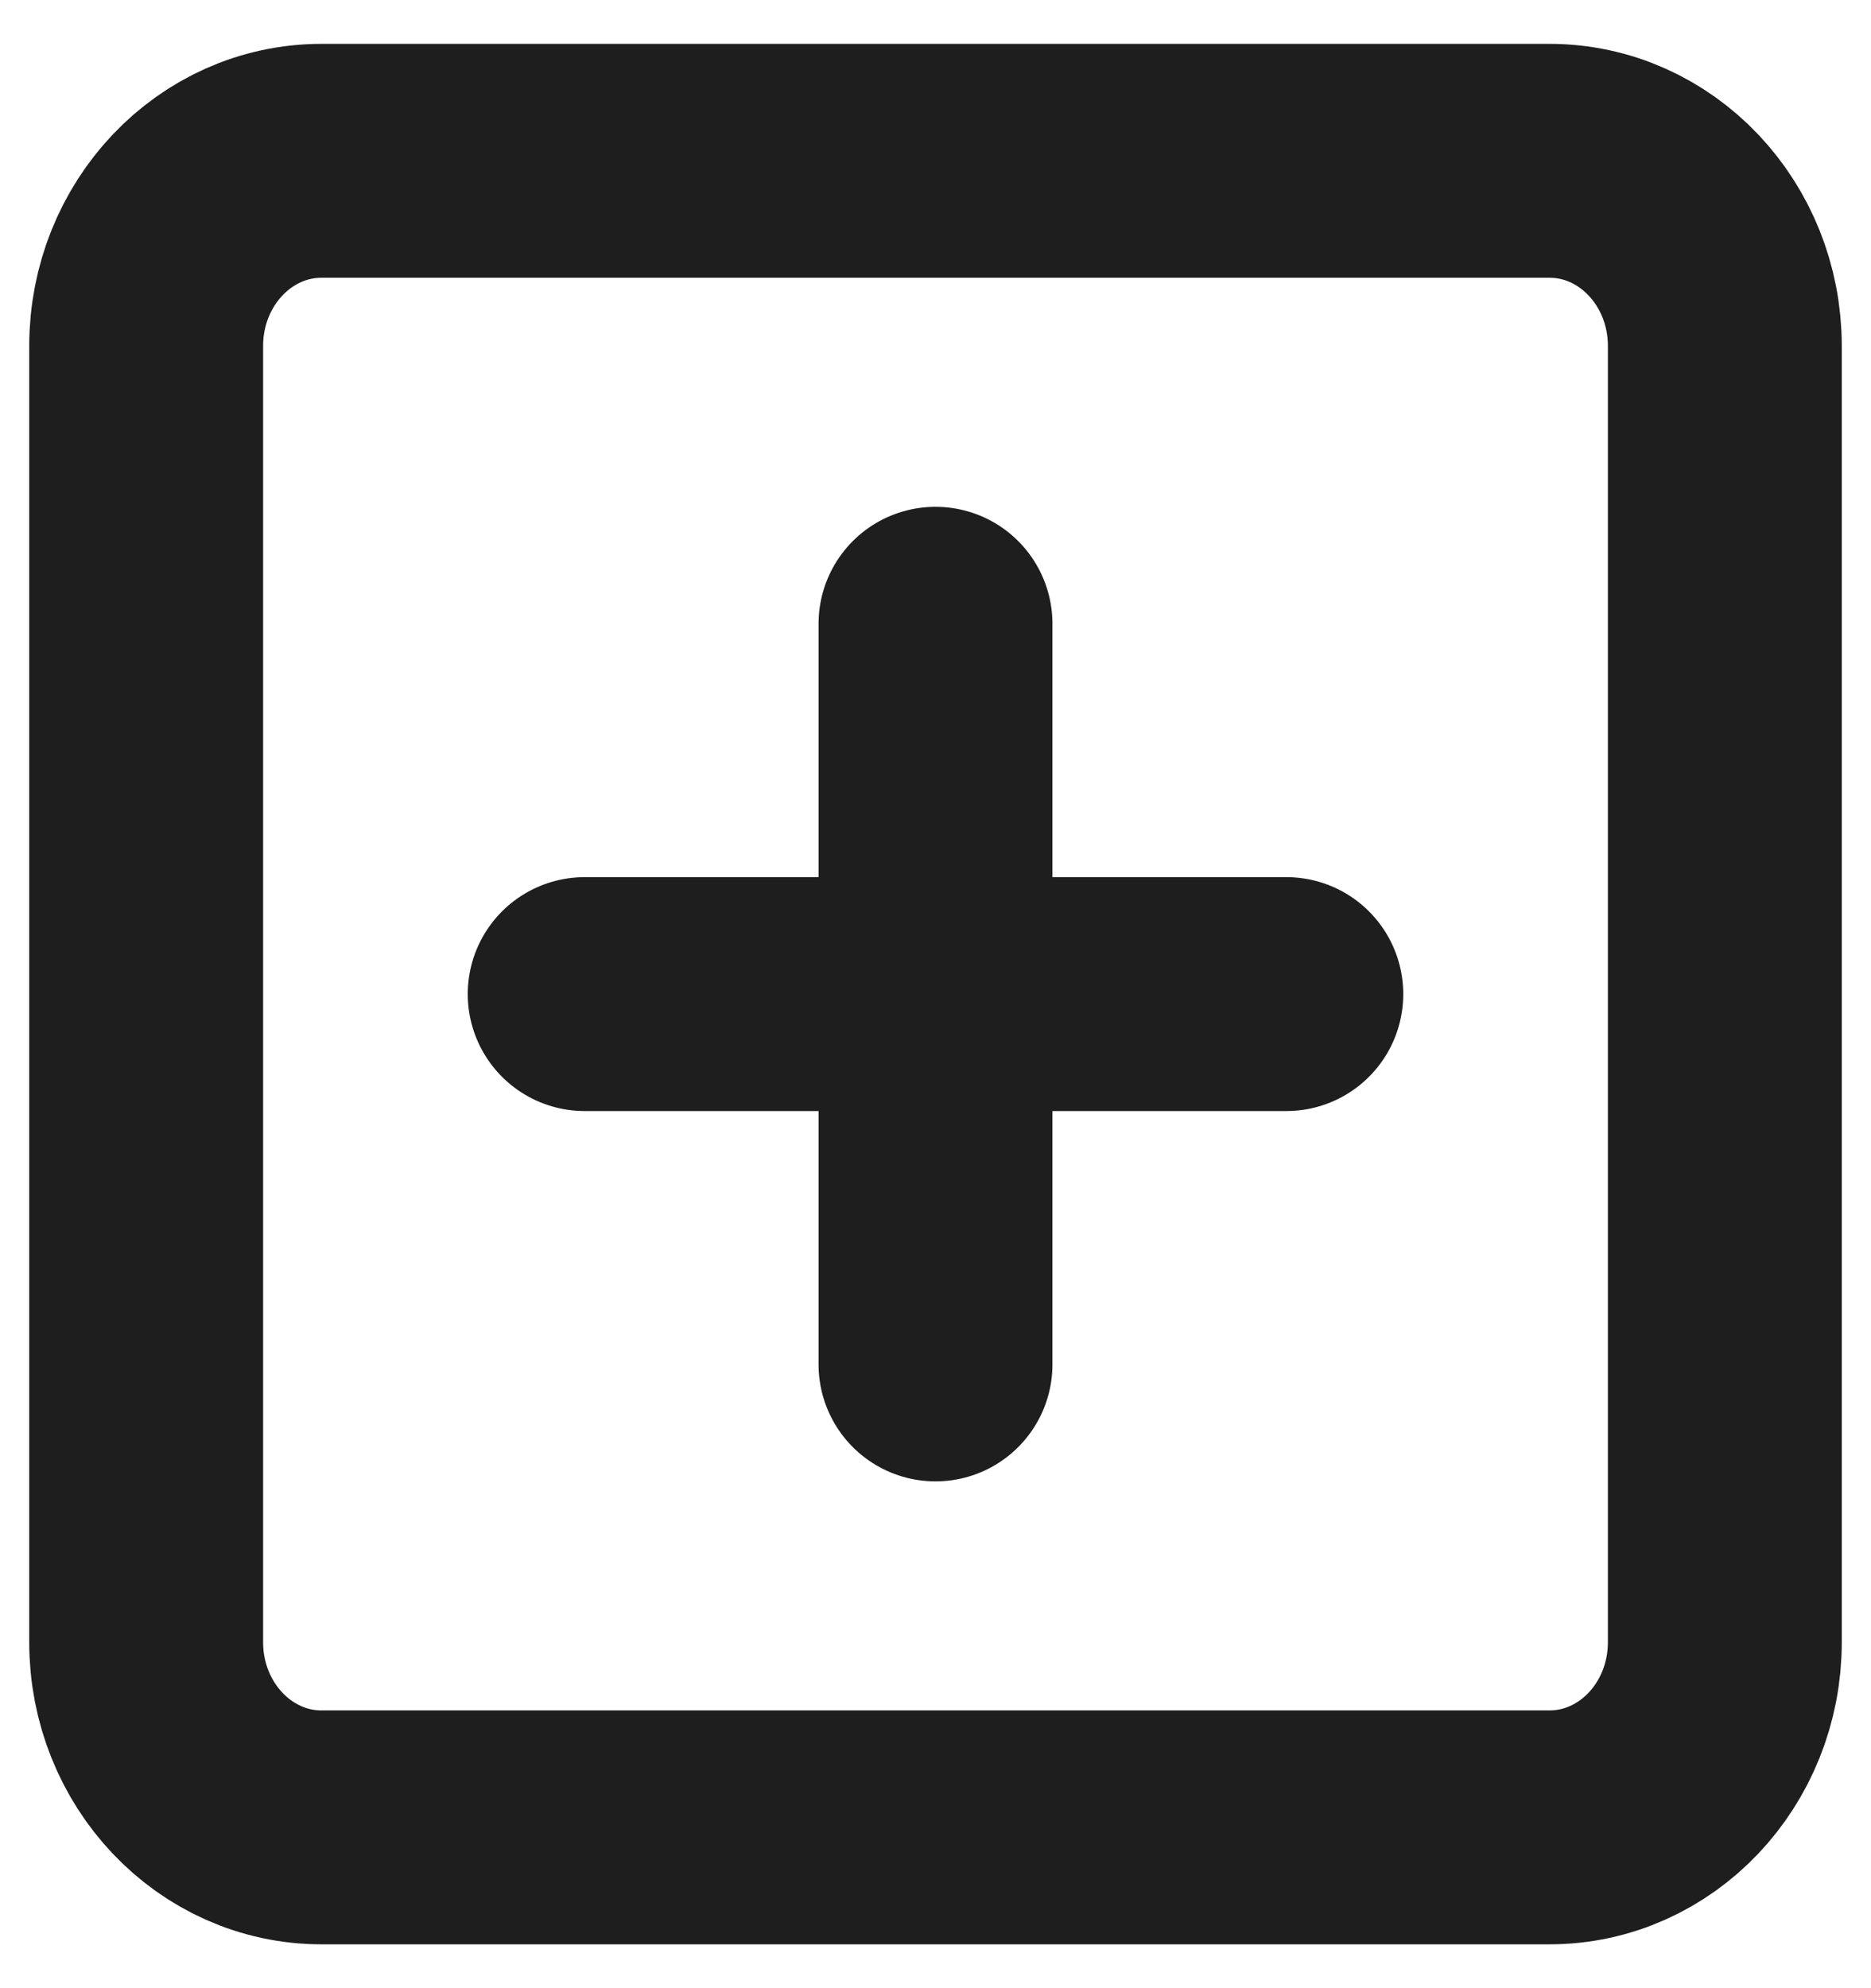 <svg width="32" height="34" viewBox="0 0 32 34" fill="none" xmlns="http://www.w3.org/2000/svg">
<path d="M16 10.667V23.333M10 17H22M5.5 2.75H26.5C28.157 2.75 29.5 4.168 29.5 5.917V28.083C29.5 29.832 28.157 31.25 26.5 31.25H5.5C3.843 31.25 2.5 29.832 2.5 28.083V5.917C2.5 4.168 3.843 2.75 5.5 2.75Z" stroke="#1E1E1E" stroke-width="4" stroke-linecap="round" stroke-linejoin="round"/>
</svg>
